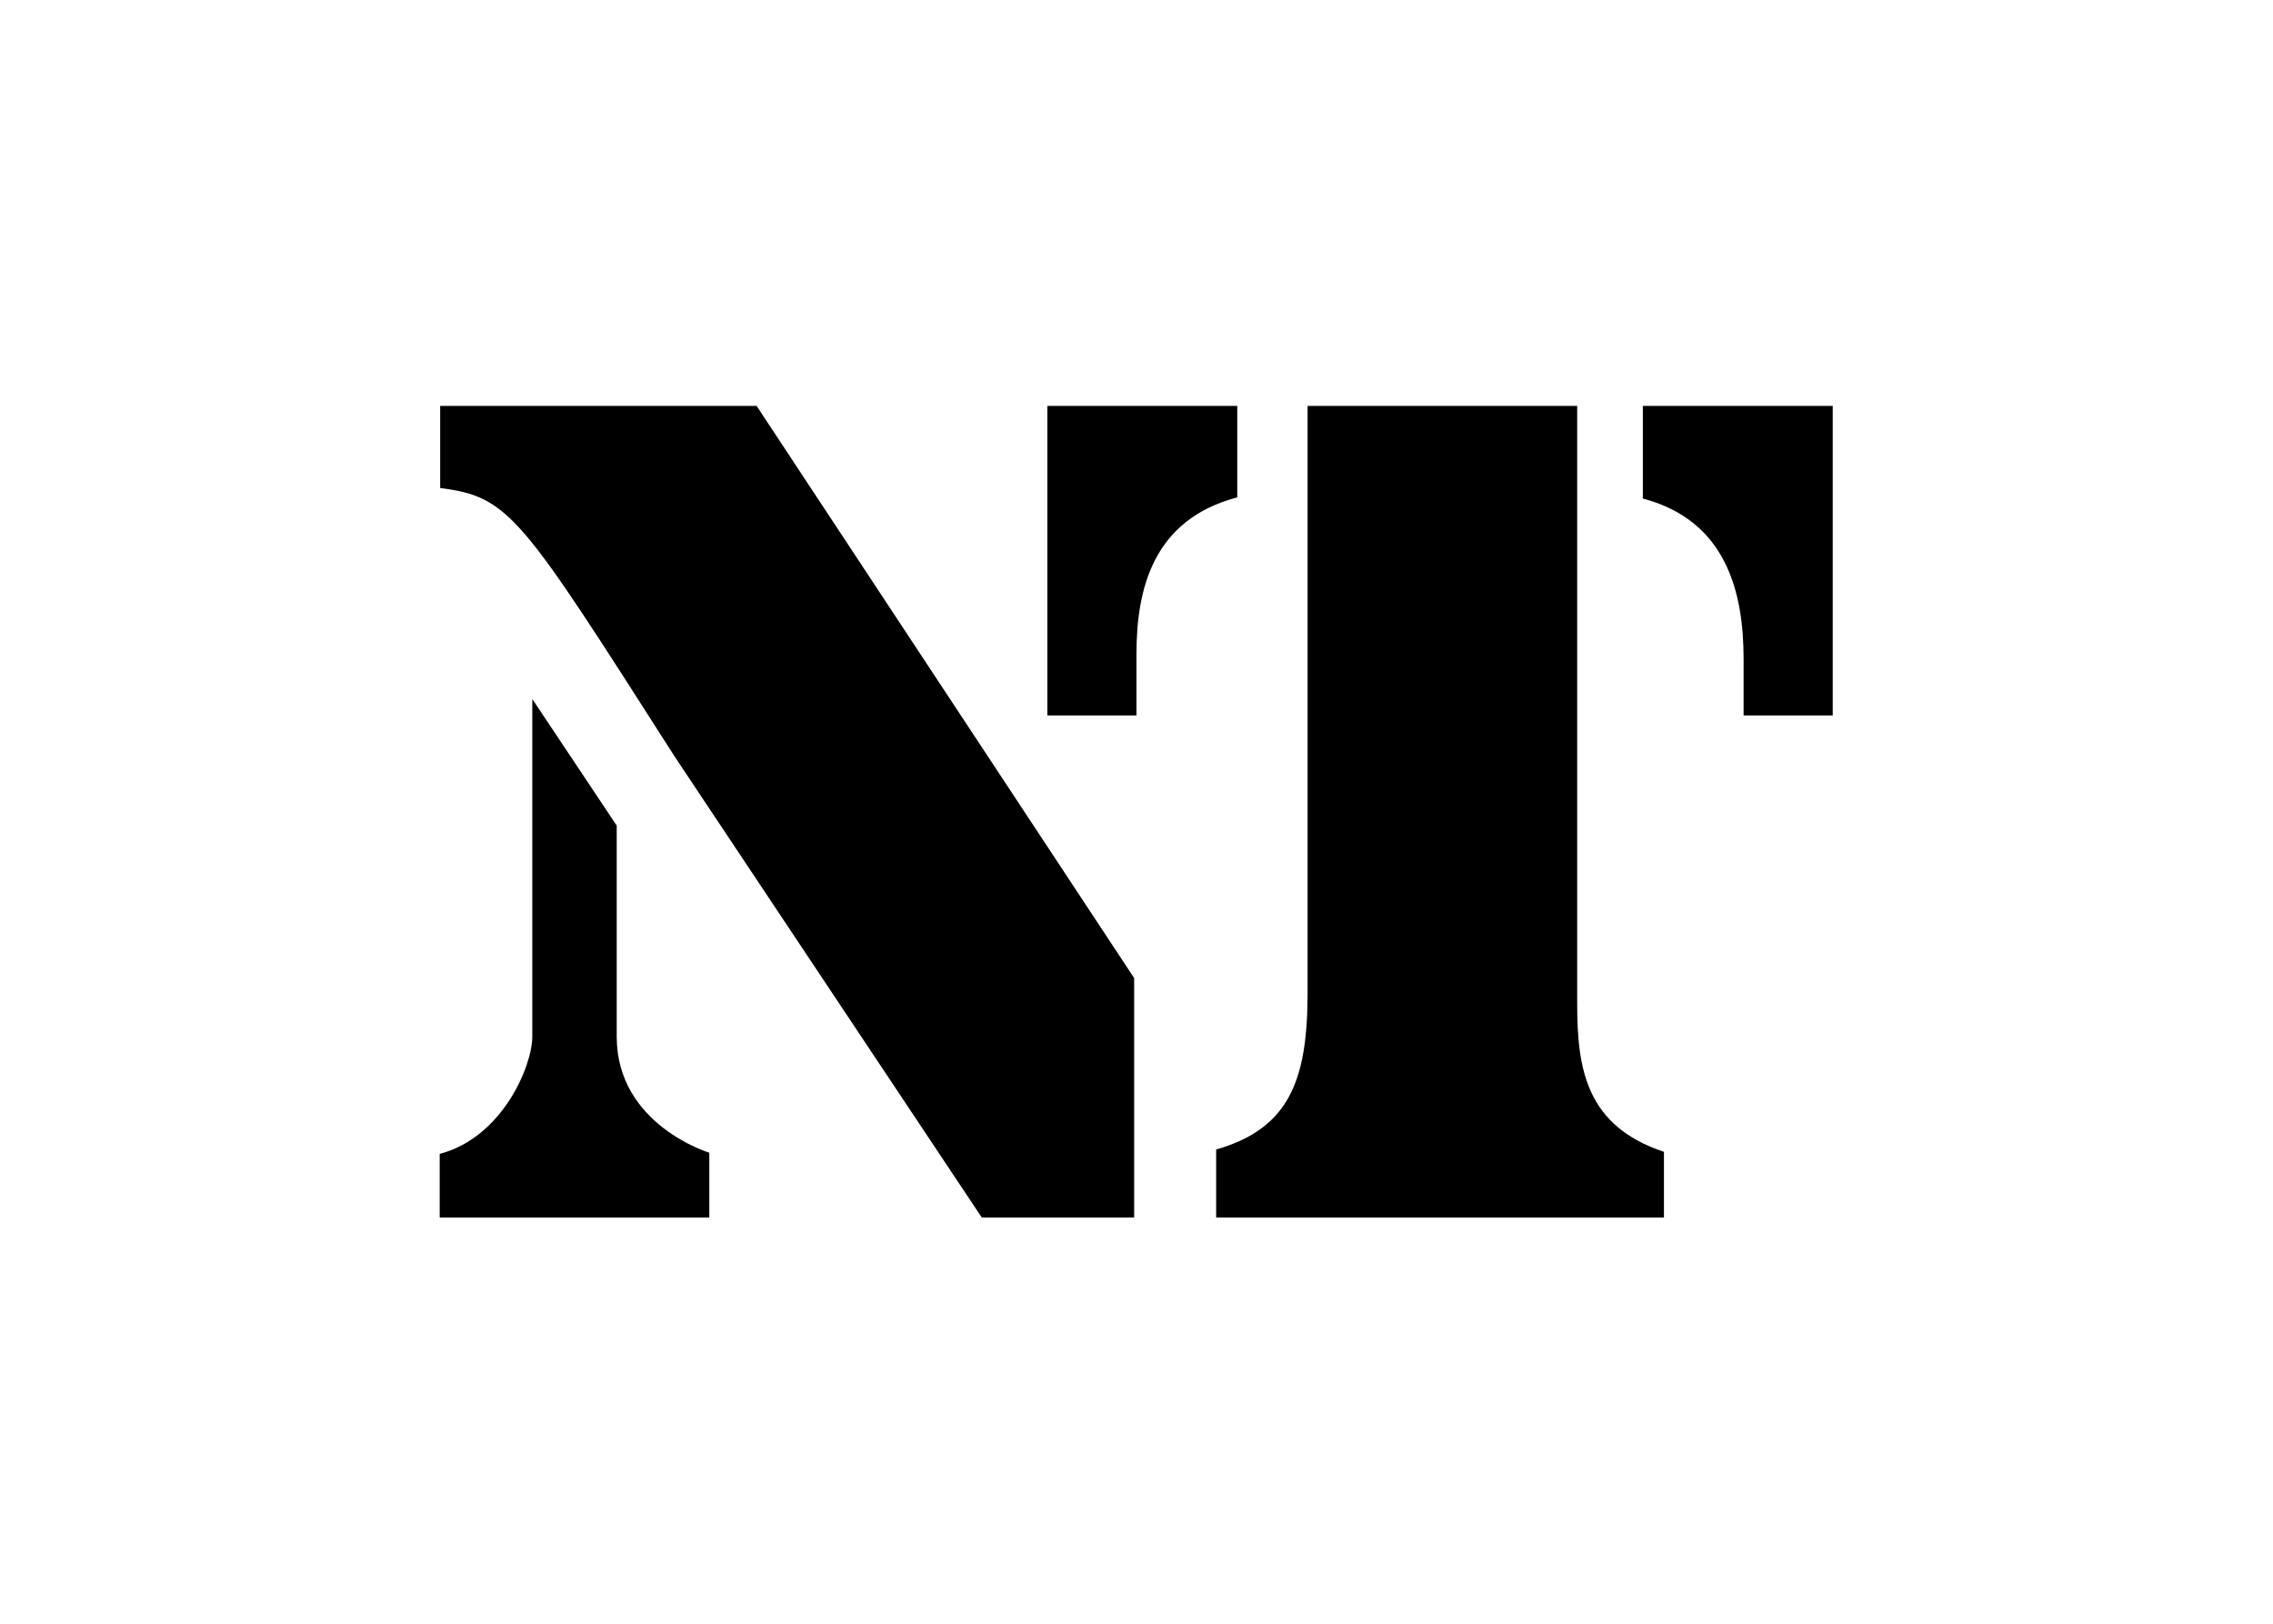 <svg clip-rule="evenodd" fill-rule="evenodd" stroke-linejoin="round" stroke-miterlimit="2" viewBox="0 0 560 400" xmlns="http://www.w3.org/2000/svg"><path d="m.2 0v35.35c30.1 3.84 34.73 12 100.98 115.62l132.28 198.53h65.65v-103.1l-162.6-246.4zm343.32 0h-81.79v133.29h38.37v-26.26c0-28.9 7.48-58.16 43.42-67.66zm-267.28 271.62v-90.88l-36.36-54.52v145.41c0 12.52-12.82 43.42-39.88 50.49v27.39h116.12v-27.89s-39.88-12.03-39.88-50zm441.97-271.62v39.88c35.95 9.5 43.4 40.29 43.4 69.19v24.23l38.39-.01v-133.29zm-28.28 257.61v-257.61h-116.12v252.57c0 37.36-7.57 58.57-39.38 67.66v29.28h192.87v-28.27c-33.32-11.12-37.37-35.35-37.37-63.63z" fill-rule="nonzero" transform="matrix(.572 0 0 .572 108.331 100)"/></svg>